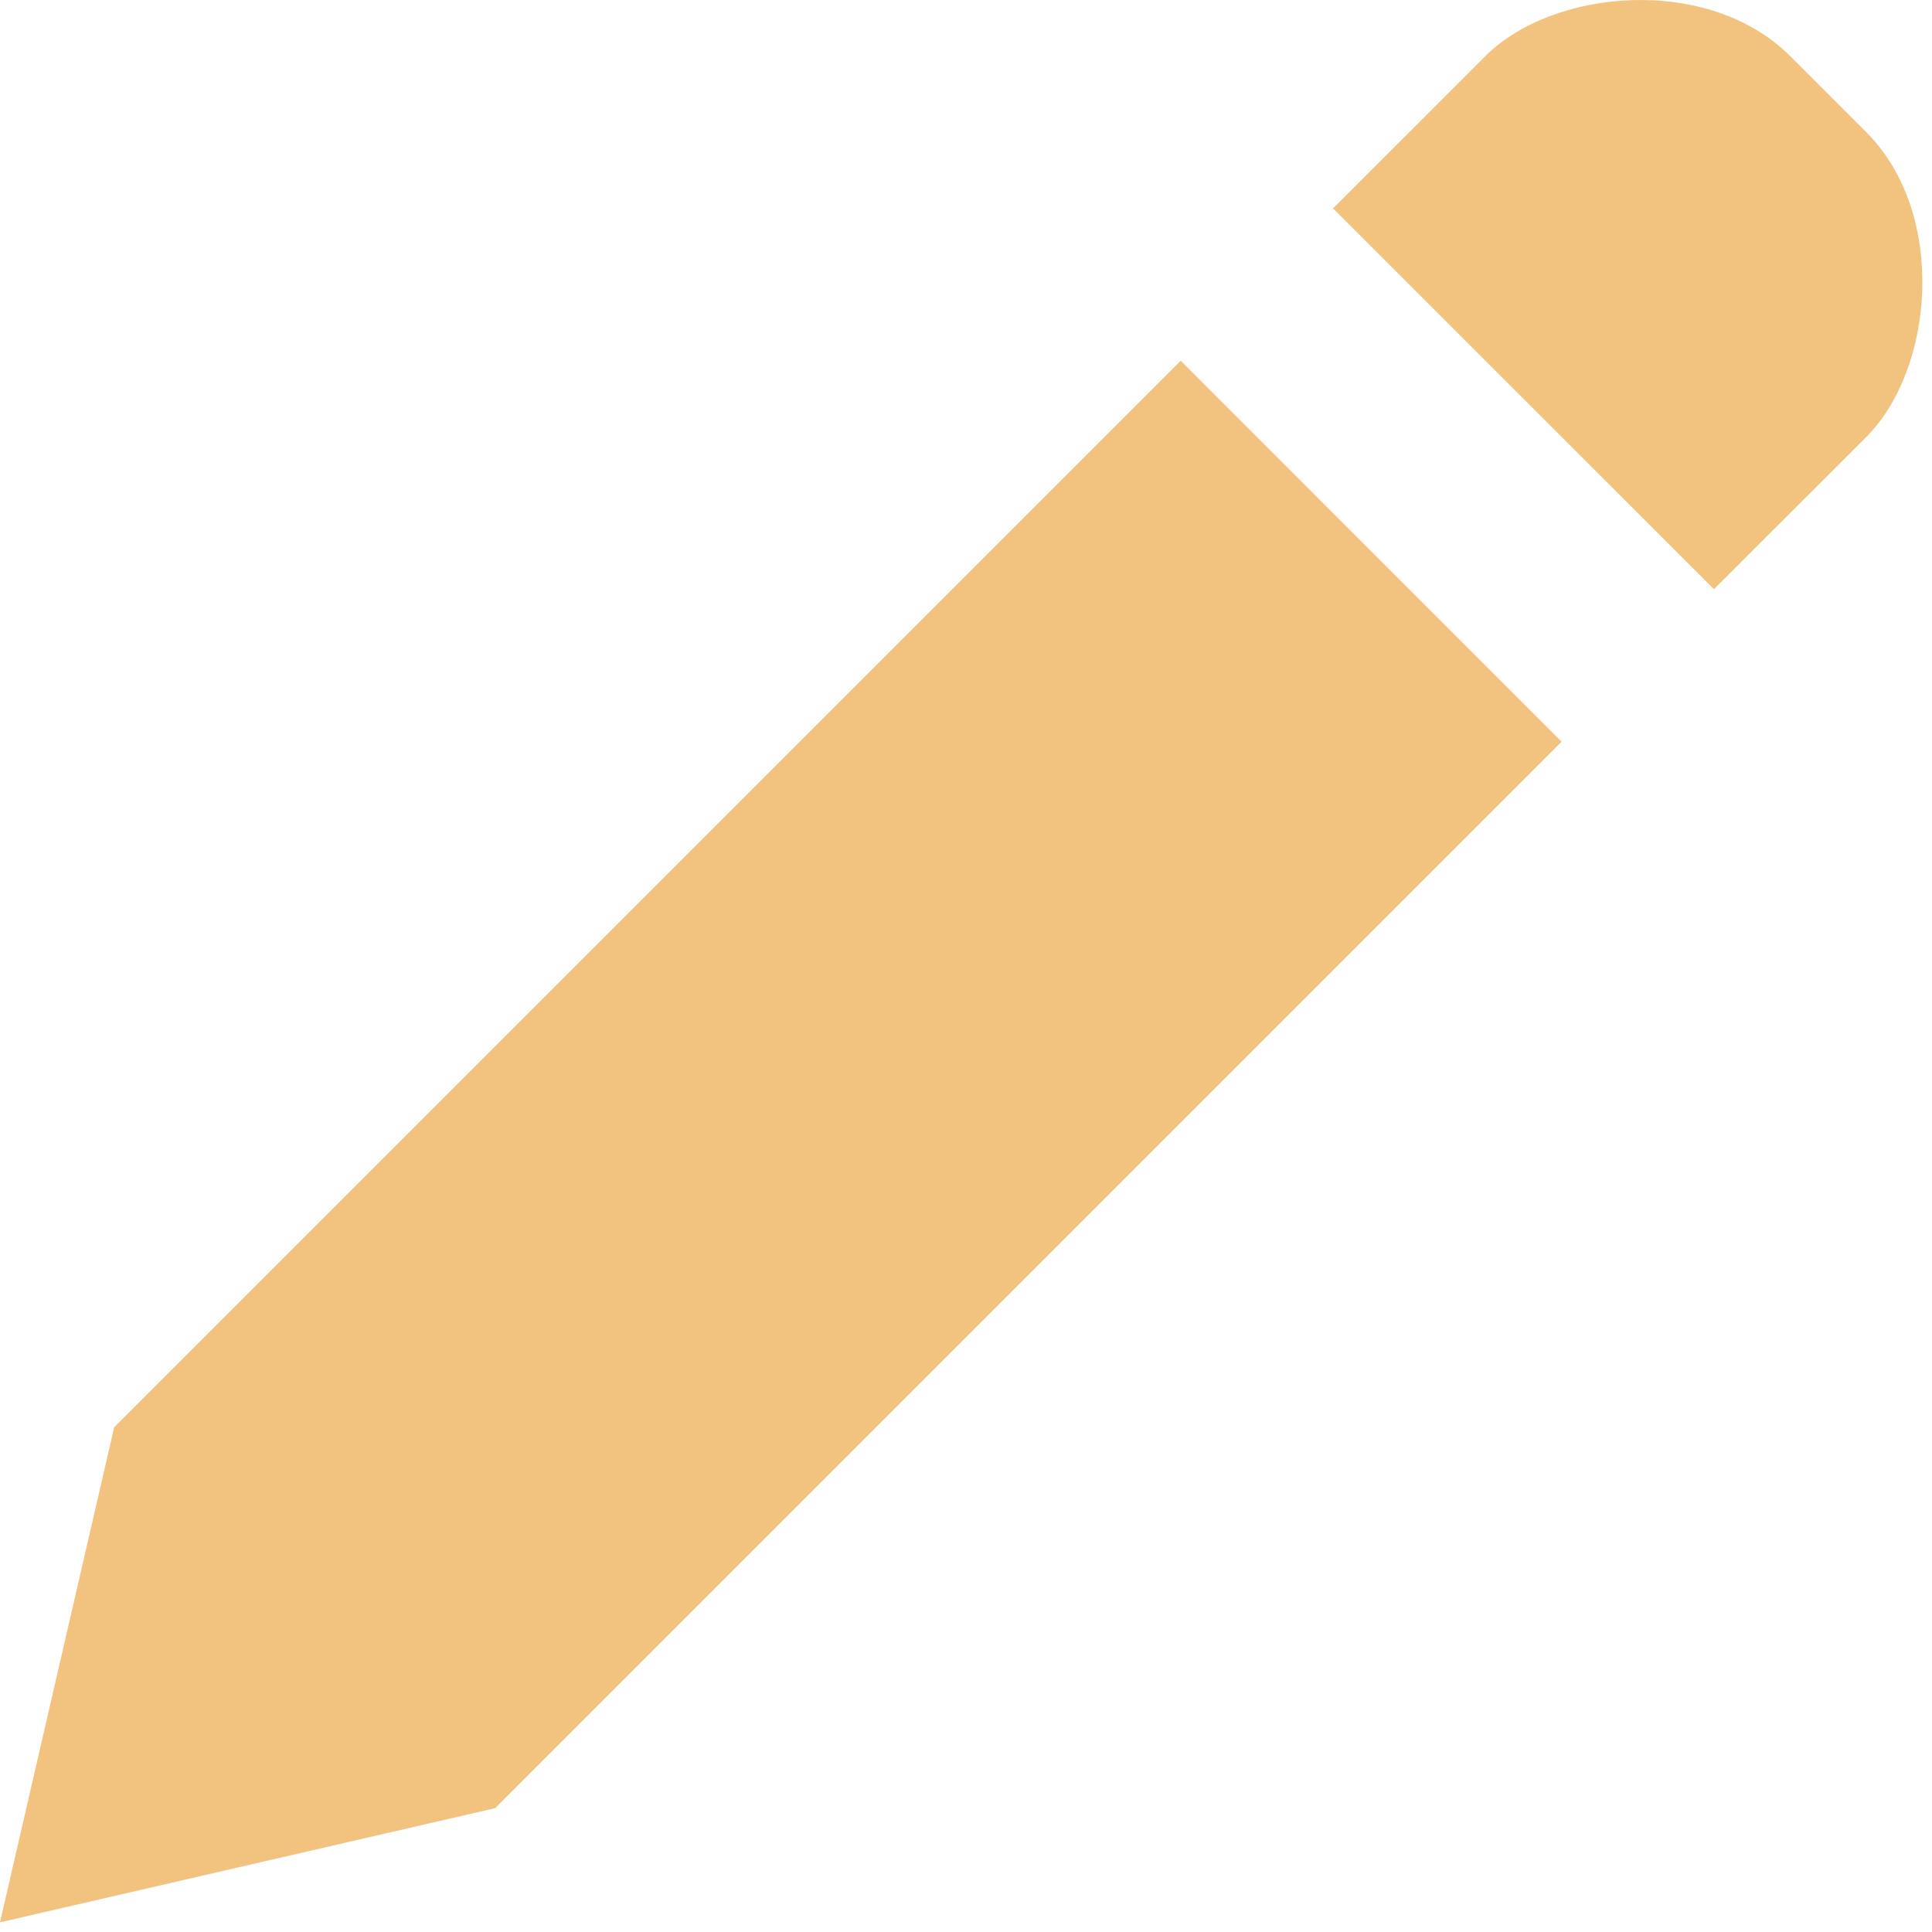 <svg width="68" height="68" viewBox="0 0 68 68" fill="none" xmlns="http://www.w3.org/2000/svg">
<path d="M60.325 20.738L46.918 7.335L52.283 1.973C54.672 -0.415 60.143 -0.889 63.006 1.973L65.687 4.654C68.549 7.517 68.079 12.988 65.687 15.381L60.325 20.738ZM54.964 26.104L17.427 63.641L0 67.66L4.019 50.234L41.557 12.696L54.964 26.104Z" fill="#F1C37E"/>
</svg>
